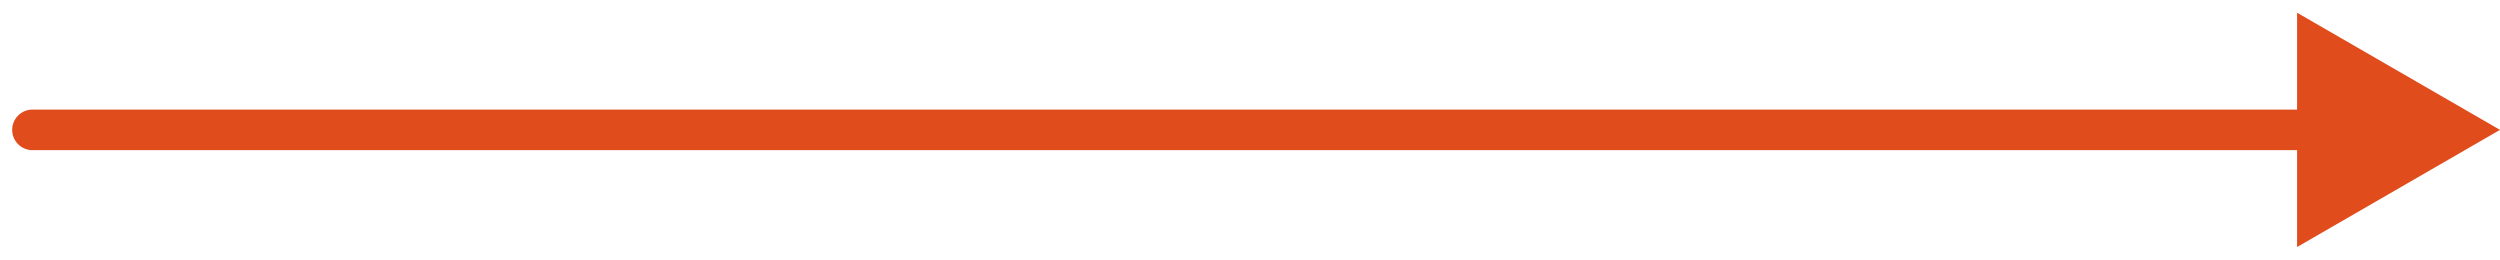 <svg width="154" height="16" viewBox="0 0 154 16" fill="none" xmlns="http://www.w3.org/2000/svg">
<path d="M2 6.75C1.31 6.75 0.75 7.31 0.75 8C0.75 8.69 1.31 9.25 2 9.25V6.75ZM154 8L141.5 0.783V15.217L154 8ZM2 9.25H142.75V6.75H2V9.25Z" fill="#E14C1D"/>
</svg>
